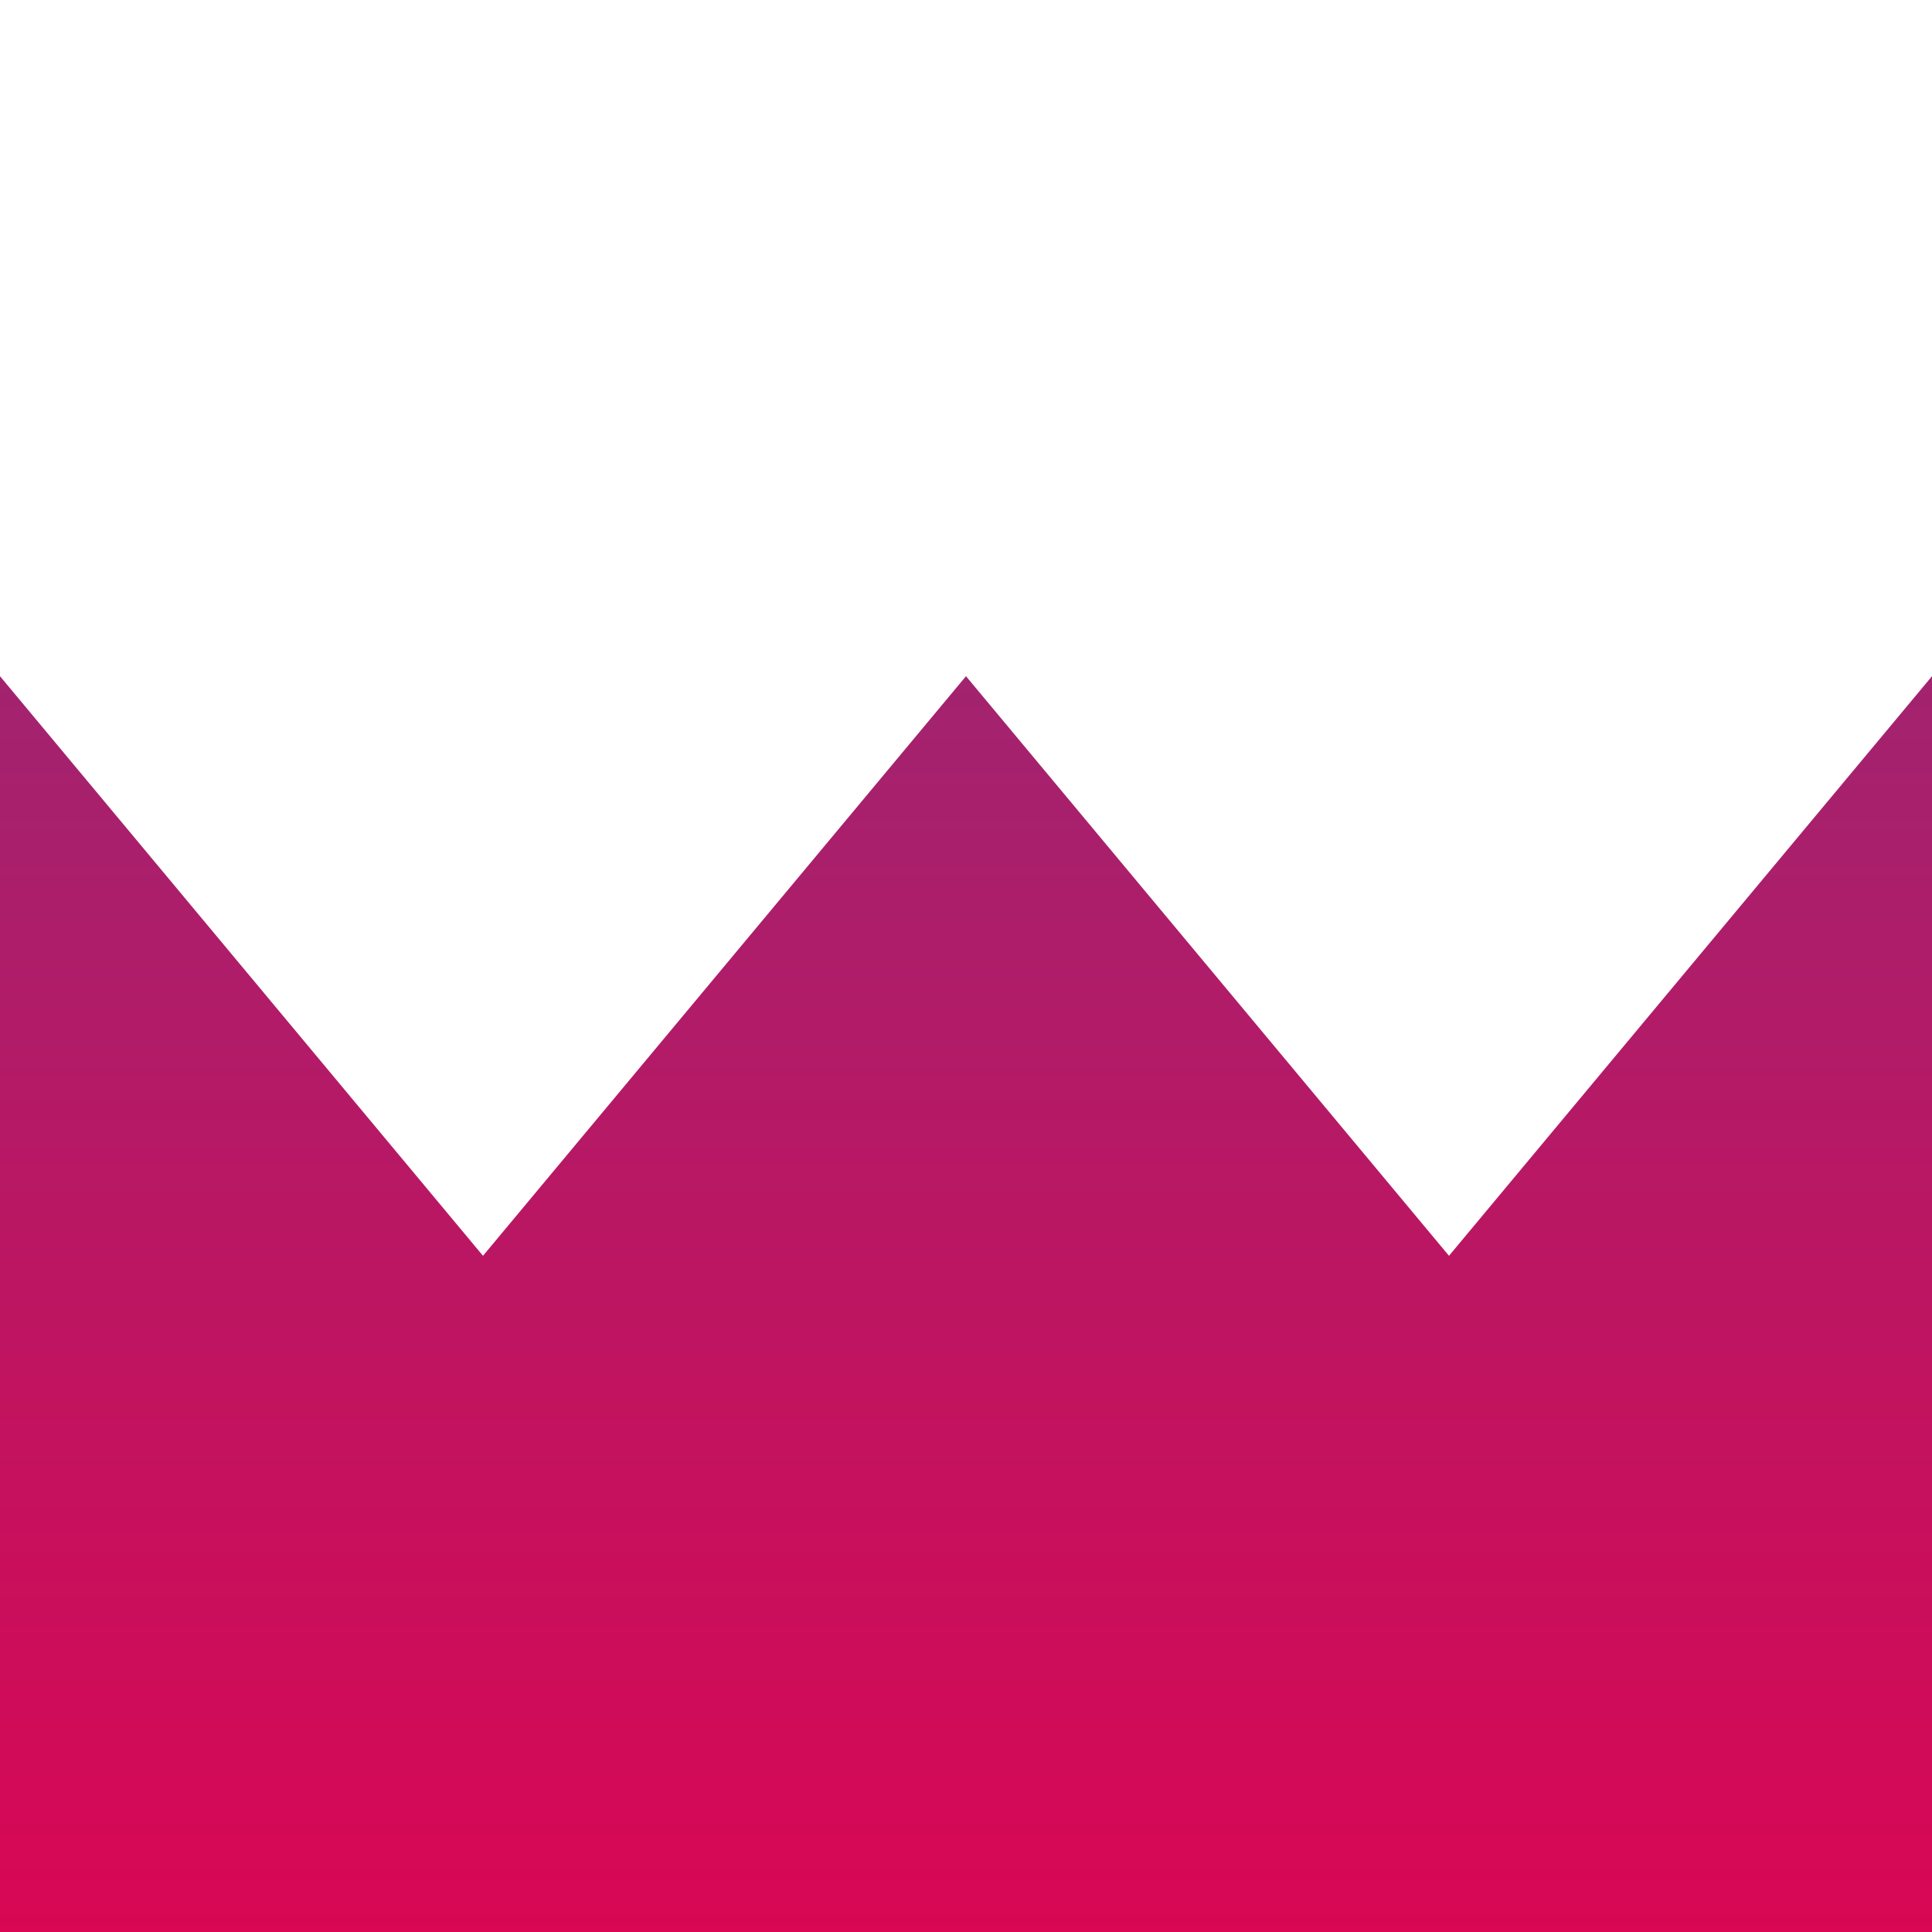 <svg viewBox="0 0 20 20" xmlns="http://www.w3.org/2000/svg" fill-rule="evenodd" clip-rule="evenodd" stroke-linejoin="round" stroke-miterlimit="1.414"><path d="M20 4l-5 6-5-6-5 6-5-6v13h20V4z" fill="url(#a)" transform="translate(0 3)"/><defs><linearGradient id="a" x2="1" gradientUnits="userSpaceOnUse" gradientTransform="matrix(0 -13 13 0 10 17)"><stop offset="0" stop-color="#d90754"/><stop offset="1" stop-color="#a2236f"/></linearGradient></defs></svg>